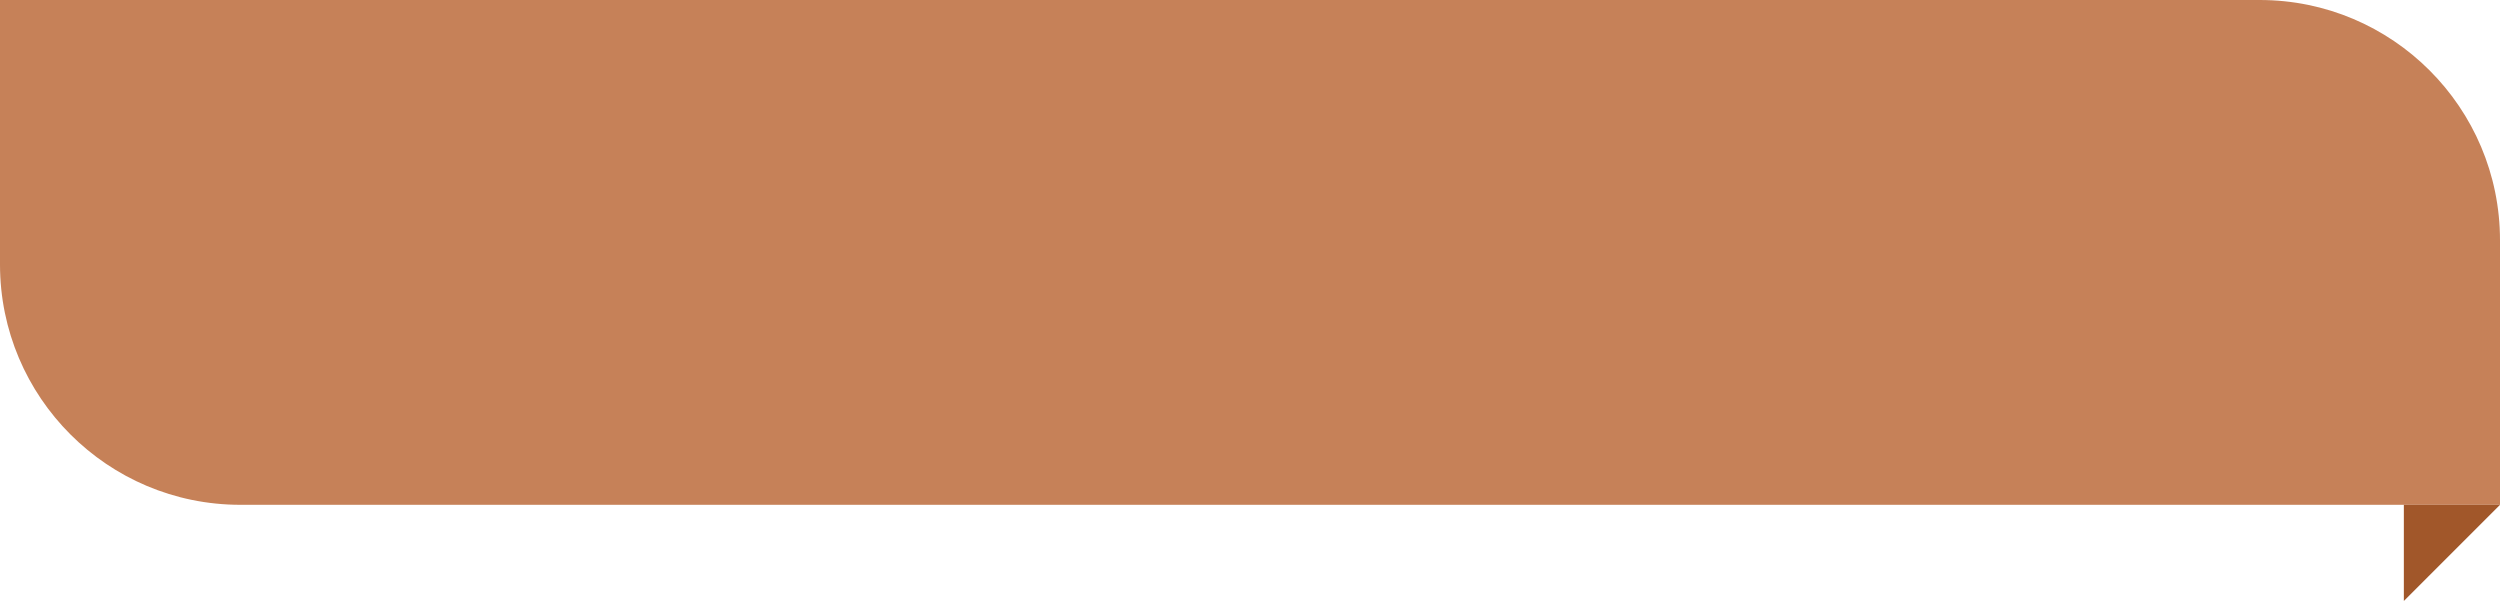 <svg width="104" height="25" viewBox="0 0 104 25" fill="none" xmlns="http://www.w3.org/2000/svg">
<path d="M0 0H94C99.523 0 104 4.477 104 10V21H10C4.477 21 0 16.523 0 11V0Z" fill="#C68158"/>
<path d="M100 21H104L101 24L100 25V21Z" fill="#A1572A"/>
</svg>
